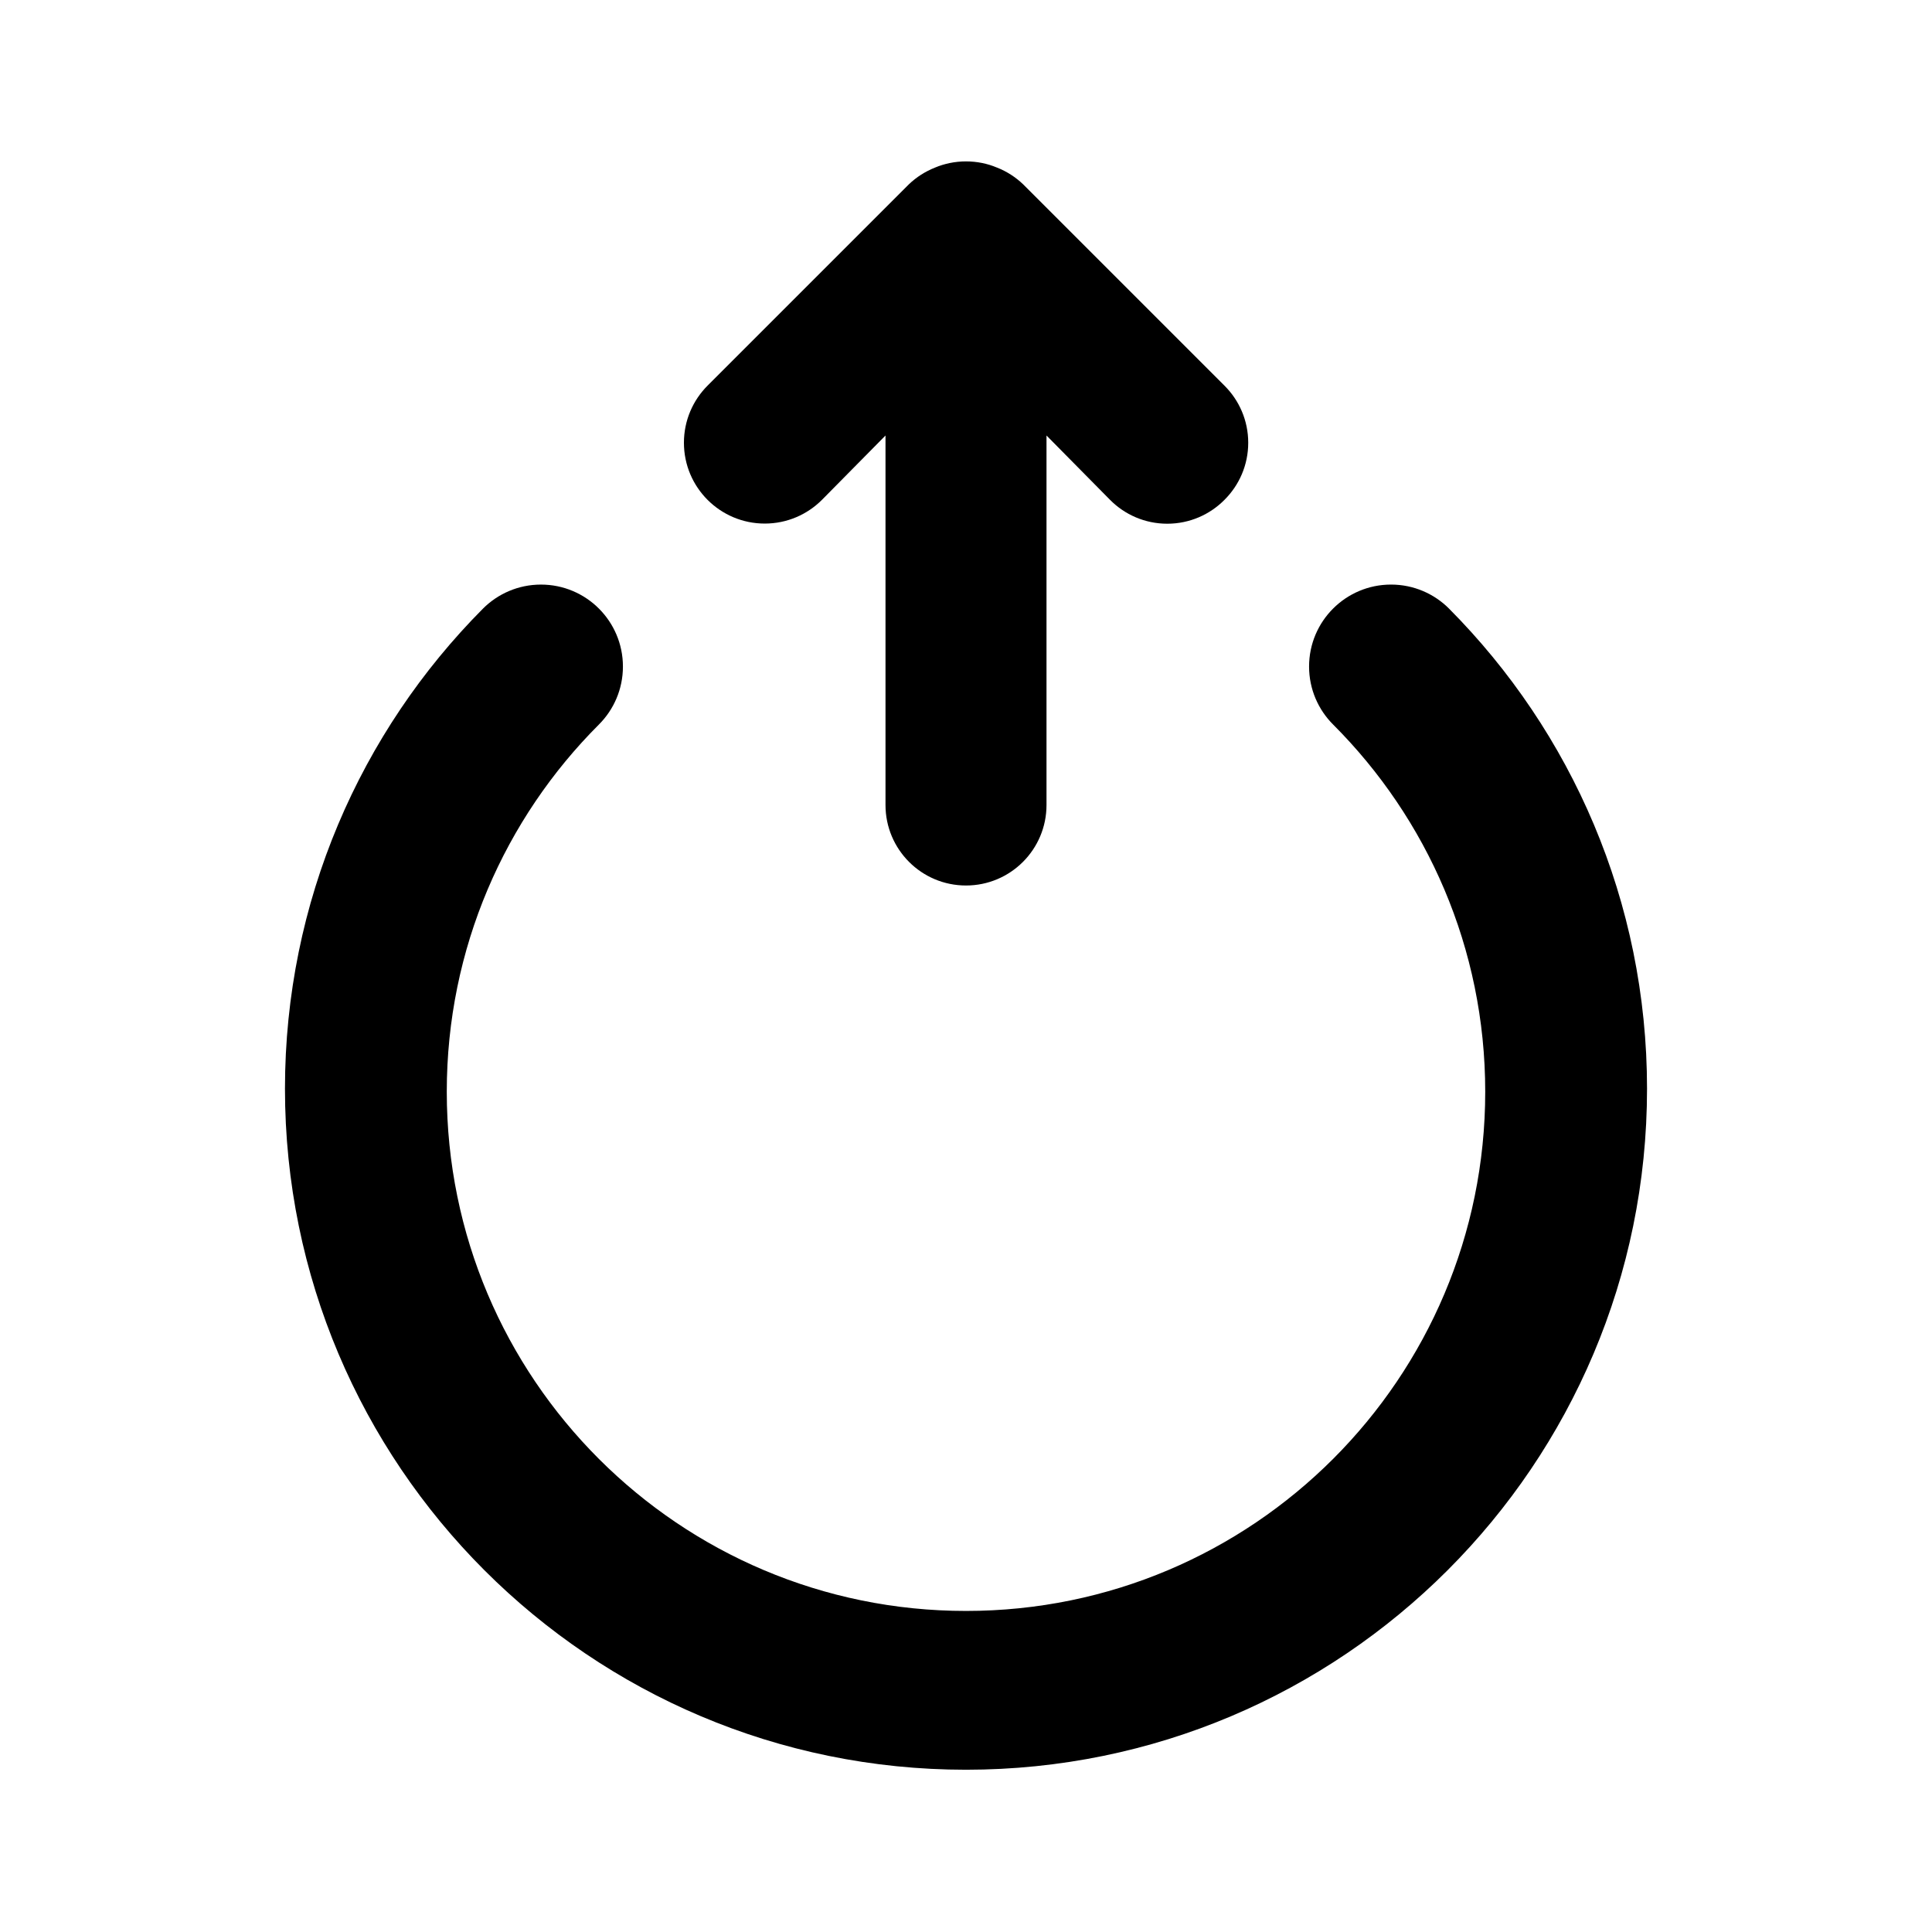 <!-- Generated by IcoMoon.io -->
<svg version="1.1" xmlns="http://www.w3.org/2000/svg" width="280" height="280" viewBox="0 0 280 280">
<title>ul-power</title>
<path d="M119.117 72.45l9.217-9.333v53.55c0 6.443 5.223 11.667 11.667 11.667s11.667-5.223 11.667-11.667v0-53.55l9.217 9.333c2.114 2.131 5.045 3.451 8.283 3.451s6.169-1.32 8.283-3.45l0.001-0.001c2.131-2.114 3.451-5.045 3.451-8.283s-1.32-6.169-3.45-8.283l-29.168-29.168c-1.077-1.032-2.356-1.862-3.771-2.422l-0.079-0.028c-1.311-0.553-2.834-0.875-4.433-0.875s-3.123 0.322-4.51 0.904l0.077-0.029c-1.494 0.588-2.773 1.418-3.854 2.454l0.004-0.004-29.167 29.167c-2.12 2.12-3.431 5.048-3.431 8.283 0 6.47 5.245 11.714 11.714 11.714 3.235 0 6.164-1.311 8.283-3.431v0zM210 88.2c-2.15-2.15-5.12-3.479-8.4-3.479-6.561 0-11.879 5.319-11.879 11.879 0 3.28 1.33 6.25 3.479 8.4v0c13.623 13.619 22.050 32.435 22.050 53.22 0 41.559-33.691 75.25-75.25 75.25s-75.25-33.691-75.25-75.25c0-20.785 8.427-39.601 22.050-53.219l0-0c2.15-2.15 3.479-5.12 3.479-8.4 0-6.561-5.319-11.879-11.879-11.879-3.28 0-6.25 1.33-8.4 3.479v0c-17.737 17.84-28.7 42.431-28.7 69.582 0 54.511 44.189 98.7 98.7 98.7s98.7-44.189 98.7-98.7c0-27.151-10.963-51.742-28.705-69.587l0.005 0.005z"></path>
</svg>

